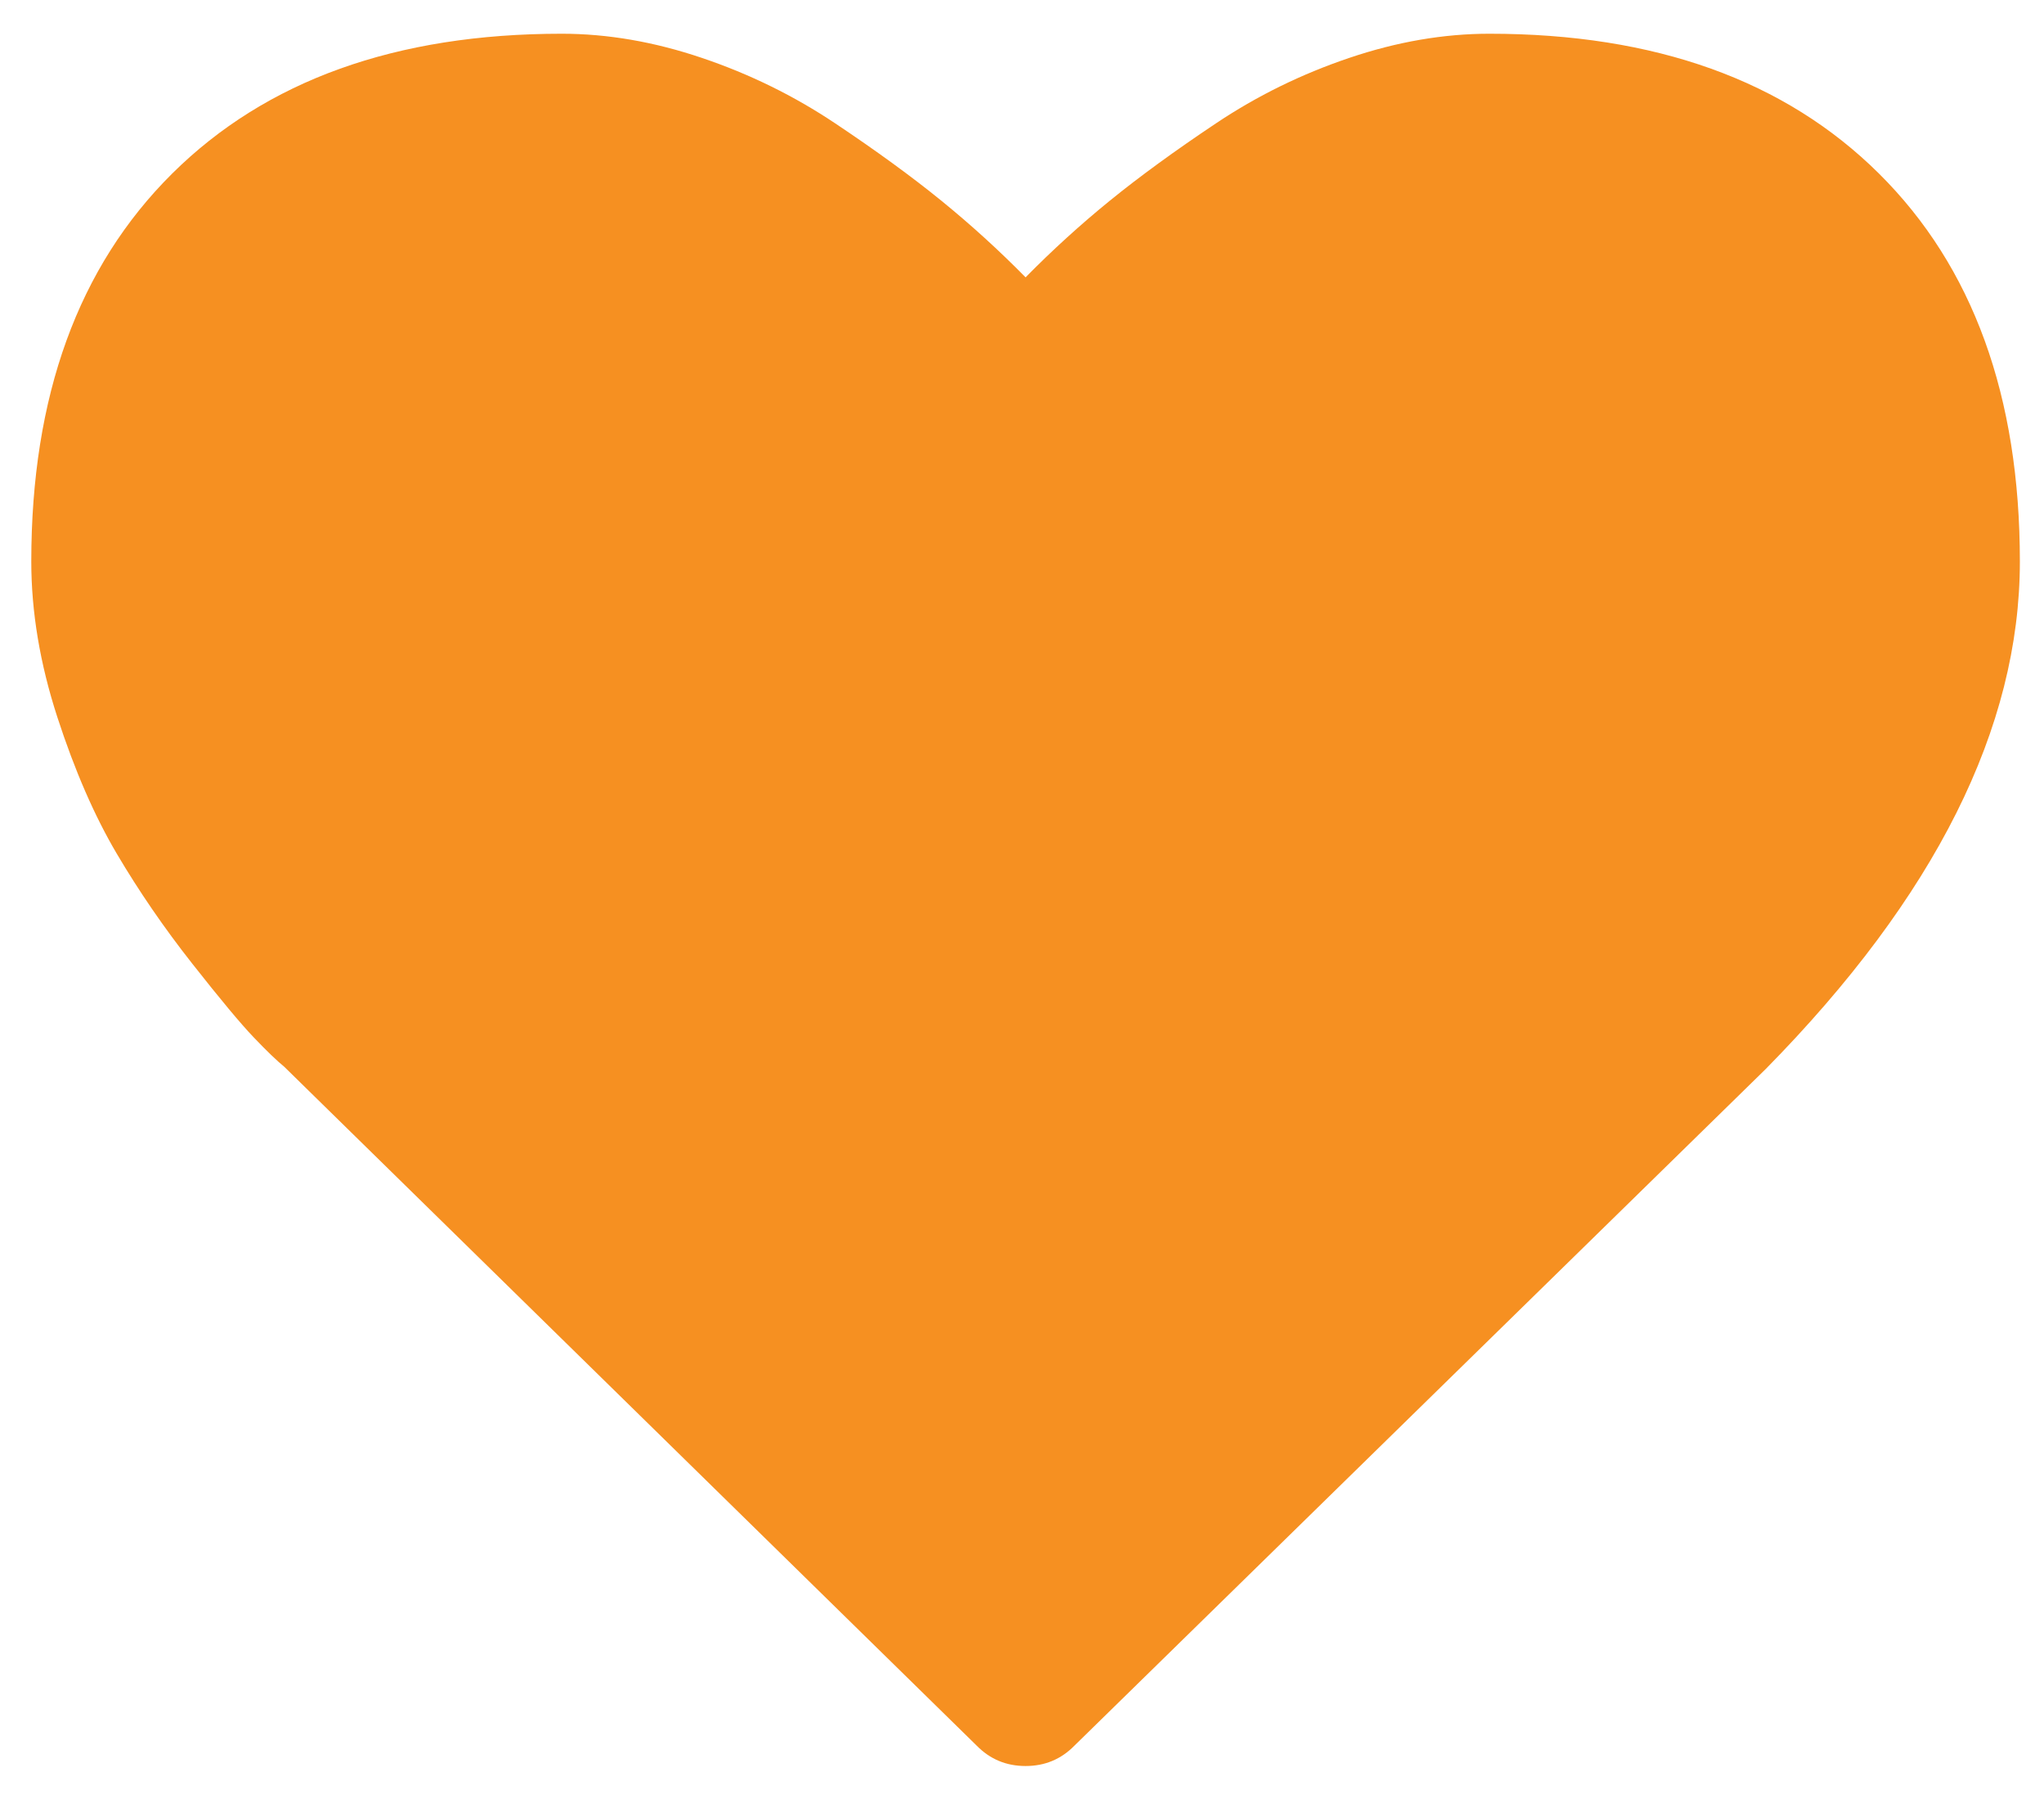 <svg width="36" height="32" viewBox="0 0 36 32" fill="none" xmlns="http://www.w3.org/2000/svg">
<path d="M18.063 31.099C17.724 31.099 17.438 30.98 17.203 30.741L5.007 18.786C4.877 18.68 4.698 18.508 4.47 18.269C4.242 18.031 3.88 17.597 3.385 16.968C2.89 16.34 2.447 15.694 2.056 15.032C1.665 14.37 1.316 13.569 1.01 12.629C0.704 11.689 0.551 10.775 0.551 9.888C0.551 6.975 1.378 4.698 3.033 3.056C4.688 1.415 6.975 0.594 9.893 0.594C10.701 0.594 11.525 0.736 12.366 1.021C13.206 1.305 13.988 1.689 14.711 2.173C15.434 2.656 16.056 3.109 16.578 3.533C17.099 3.957 17.594 4.407 18.063 4.884C18.532 4.407 19.027 3.957 19.548 3.533C20.07 3.109 20.692 2.656 21.415 2.173C22.138 1.689 22.92 1.305 23.76 1.021C24.601 0.736 25.425 0.594 26.233 0.594C29.151 0.594 31.438 1.415 33.093 3.056C34.748 4.698 35.575 6.975 35.575 9.888C35.575 12.814 34.083 15.793 31.099 18.825L18.923 30.741C18.688 30.98 18.402 31.099 18.063 31.099Z" fill="#F69021"/>
</svg>

